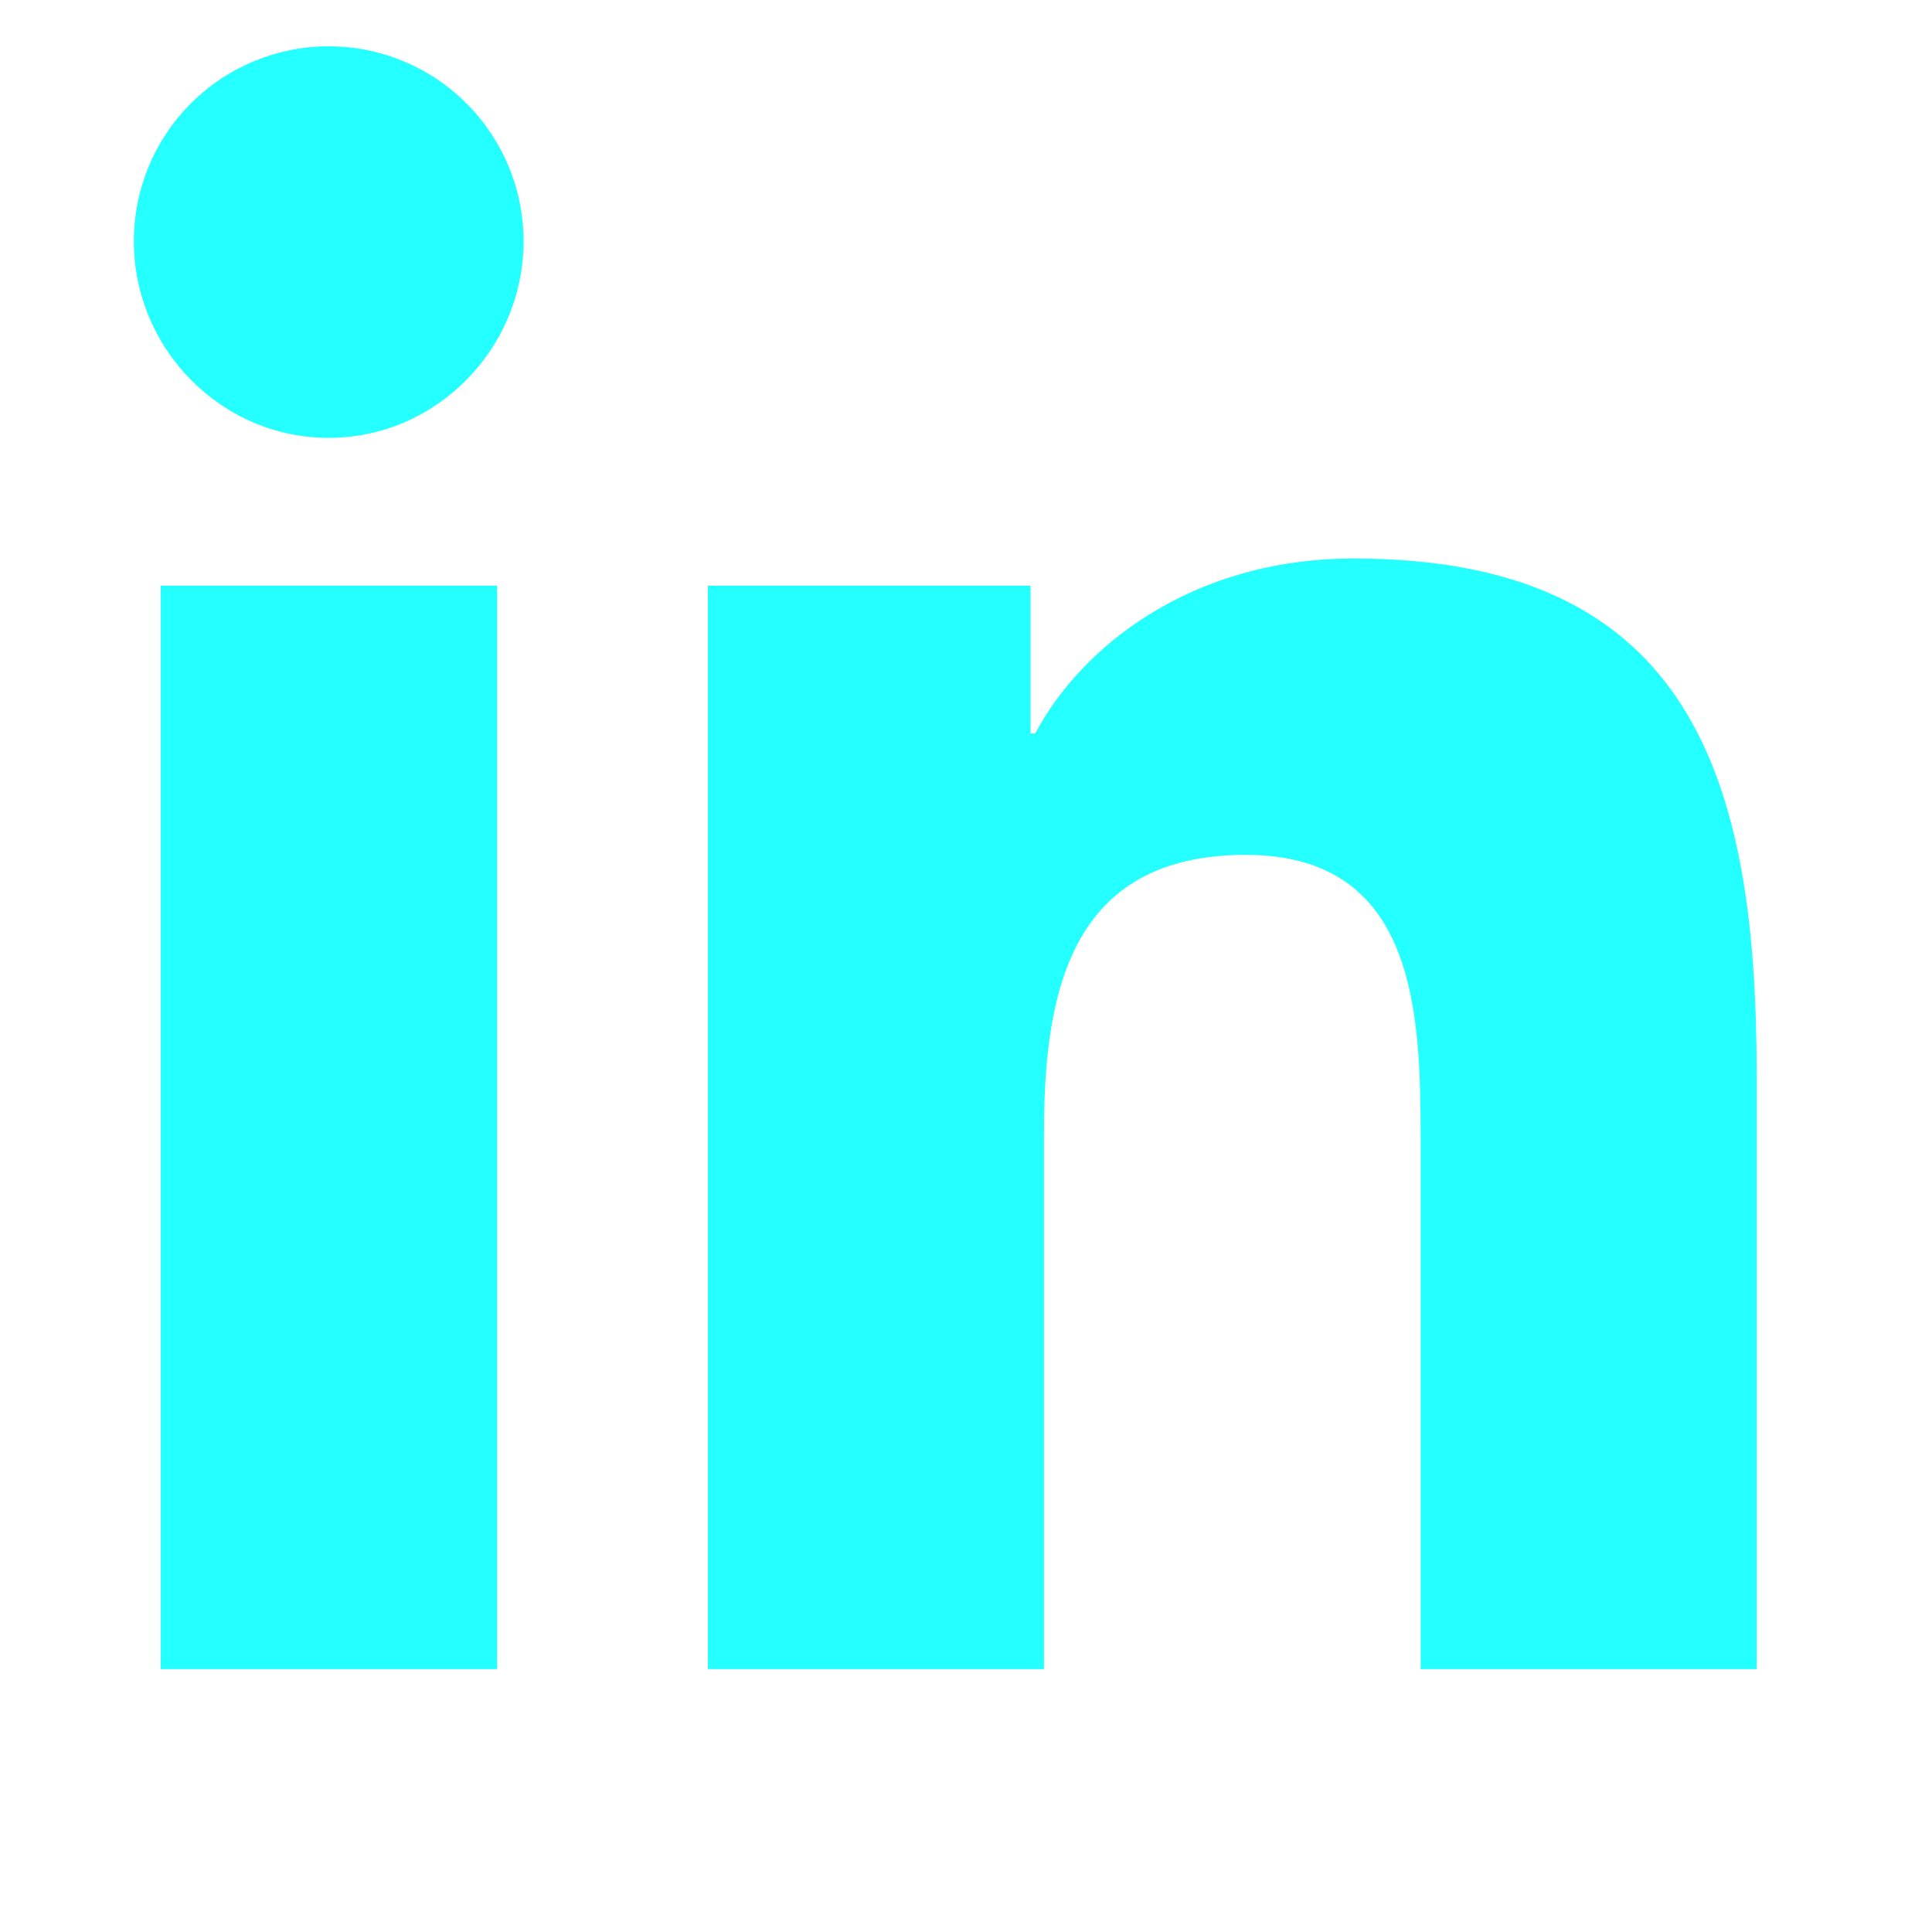 <svg width="25" height="25" viewBox="0 0 25 25" fill="none" xmlns="http://www.w3.org/2000/svg">
<g clip-path="url(#clip0)">
<path d="M6.433 21.599H2.079V7.579H6.433V21.599ZM4.253 5.666C2.861 5.666 1.732 4.513 1.732 3.121C1.732 2.452 1.997 1.811 2.47 1.338C2.943 0.865 3.584 0.599 4.253 0.599C4.922 0.599 5.563 0.865 6.036 1.338C6.509 1.811 6.775 2.452 6.775 3.121C6.775 4.513 5.645 5.666 4.253 5.666ZM22.727 21.599H18.383V14.774C18.383 13.148 18.35 11.062 16.12 11.062C13.856 11.062 13.509 12.829 13.509 14.657V21.599H9.16V7.579H13.335V9.491H13.396C13.977 8.39 15.397 7.227 17.515 7.227C21.921 7.227 22.731 10.129 22.731 13.898V21.599H22.727Z" fill="#24FFFF"/>
</g>
<defs>
<clipPath id="clip0">
<rect width="24" height="24" fill="white" transform="translate(0.232 0.599)"/>
</clipPath>
</defs>
</svg>
